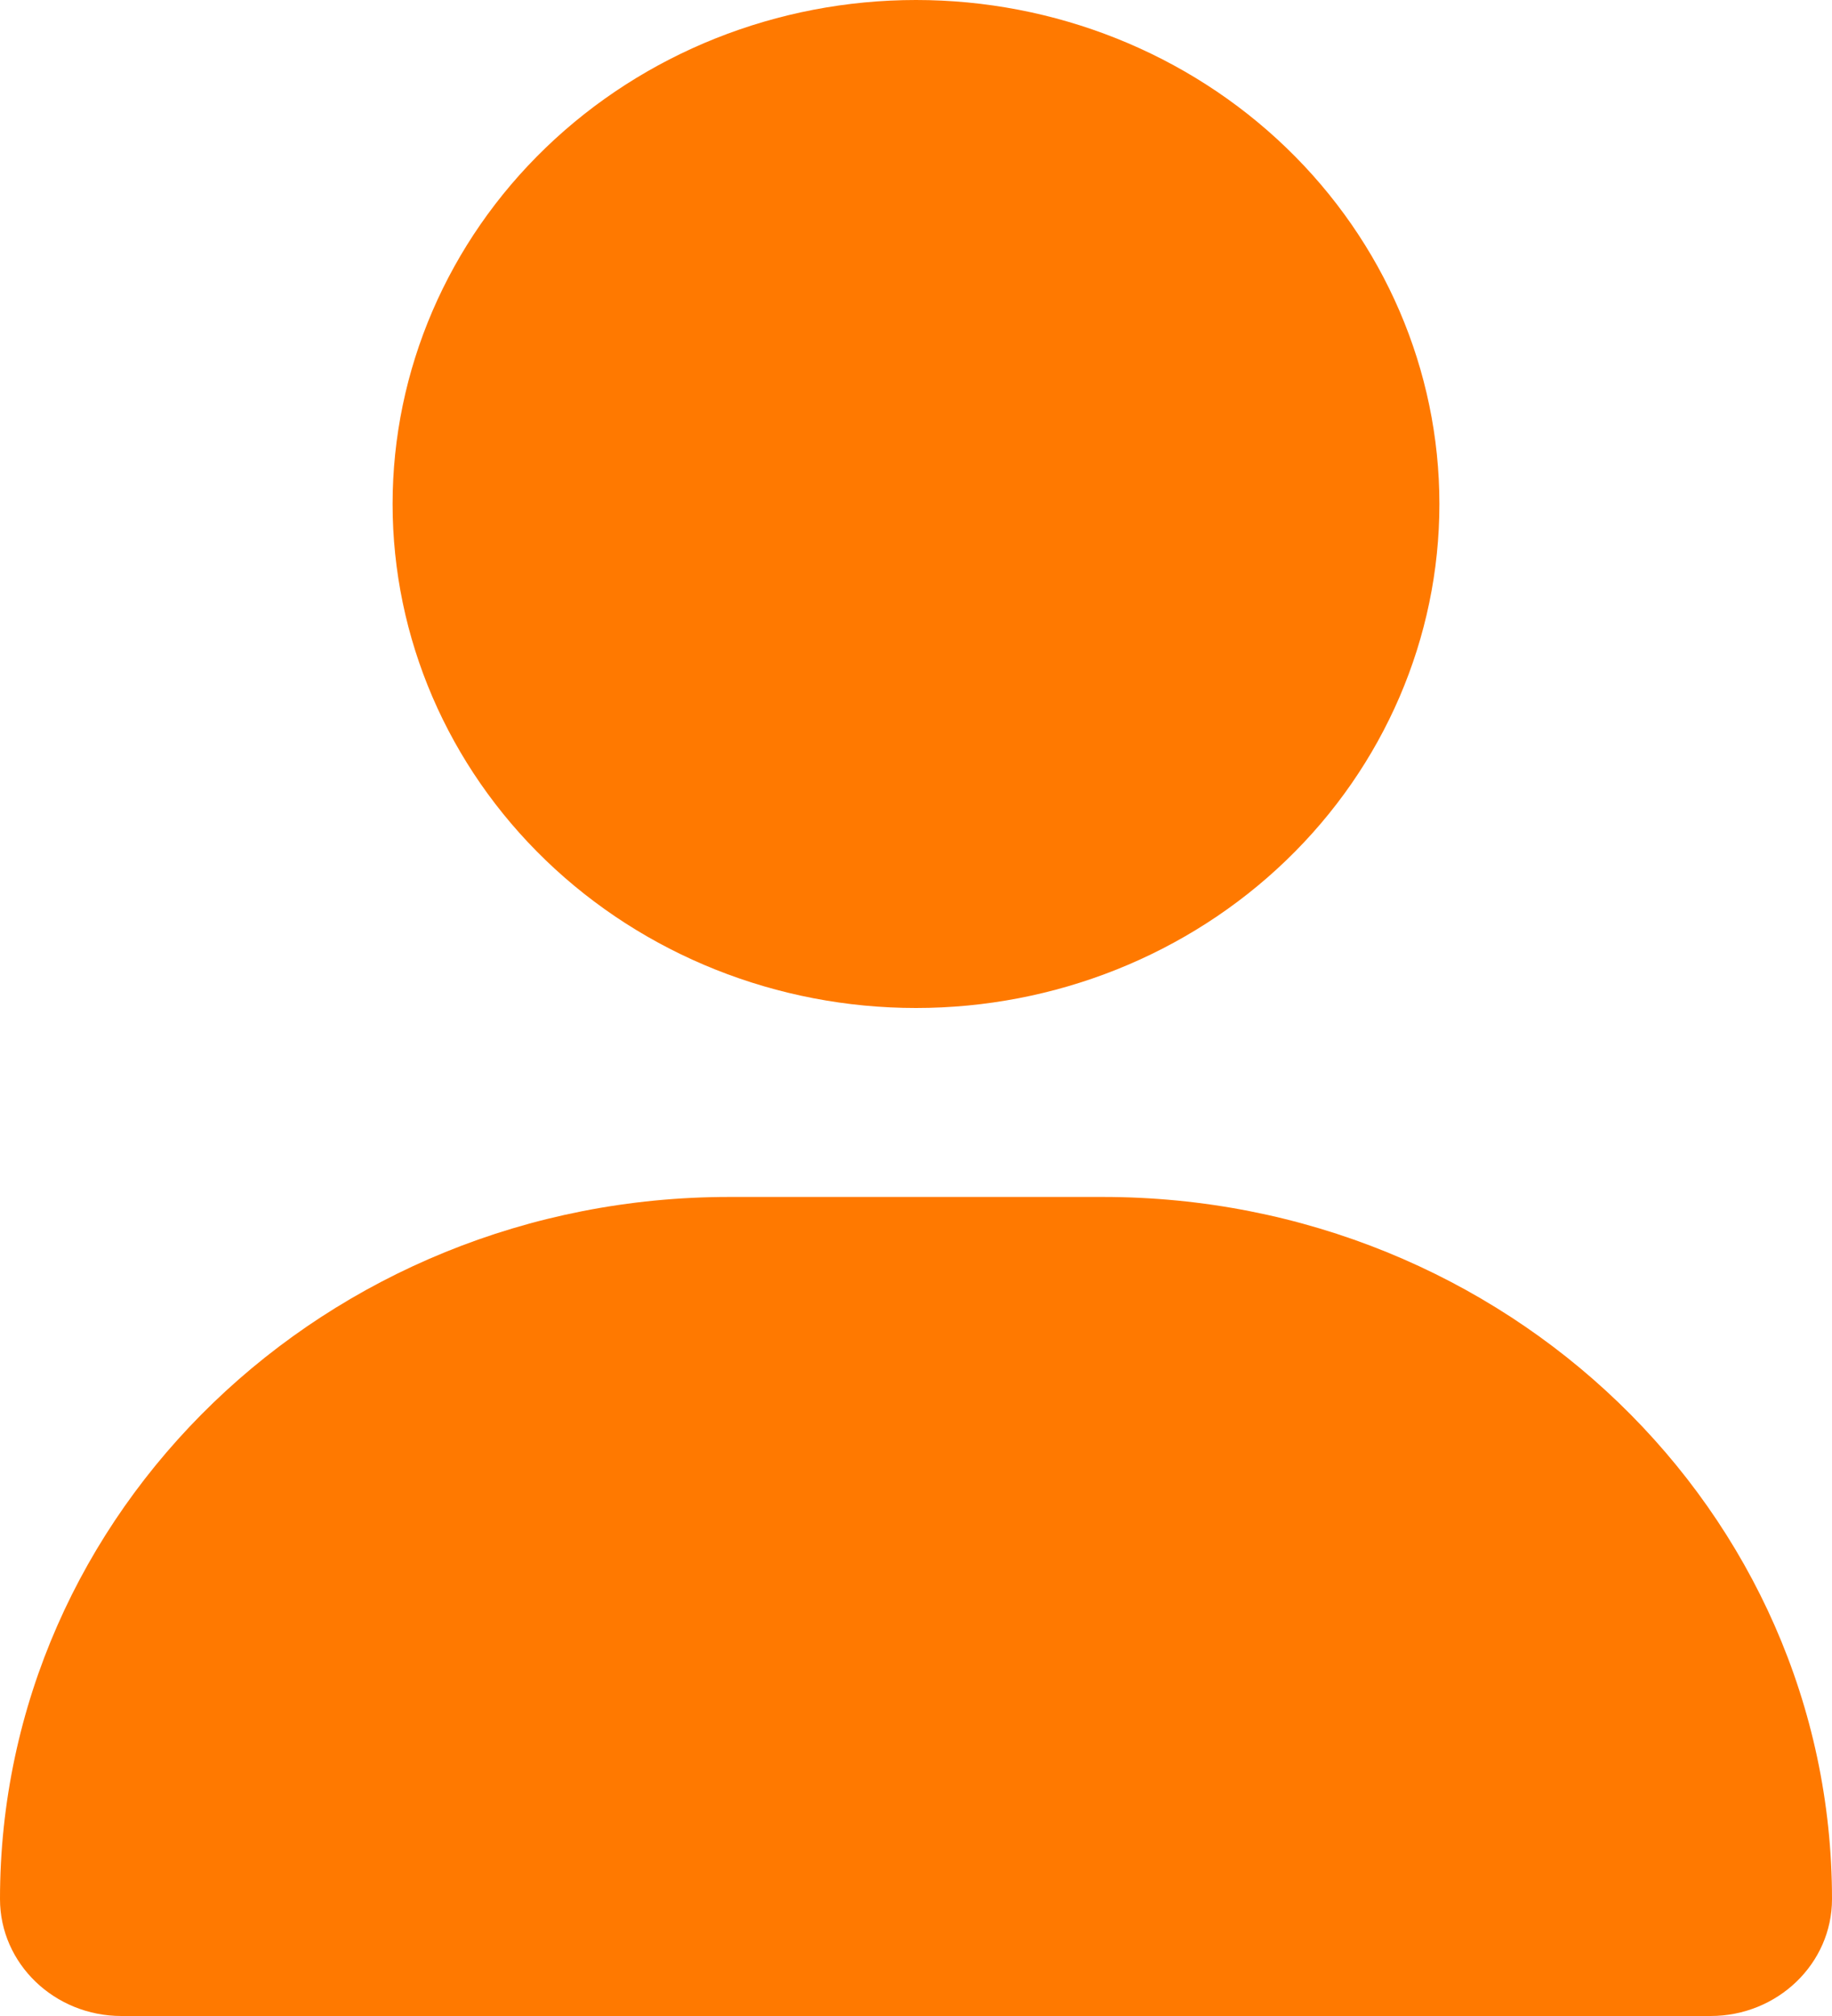 <svg width="20" height="22" viewBox="0 0 20 22" fill="none" xmlns="http://www.w3.org/2000/svg">
<g id="Icons/icon-user">
<path id="Vector" d="M10 11C11.515 11 12.969 10.421 14.041 9.389C15.112 8.358 15.714 6.959 15.714 5.5C15.714 4.041 15.112 2.642 14.041 1.611C12.969 0.579 11.515 0 10 0C8.484 0 7.031 0.579 5.959 1.611C4.888 2.642 4.286 4.041 4.286 5.5C4.286 6.959 4.888 8.358 5.959 9.389C7.031 10.421 8.484 11 10 11ZM7.96 13.062C3.562 13.062 0 16.491 0 20.724C0 21.428 0.594 22 1.326 22H18.674C19.406 22 20 21.428 20 20.724C20 16.491 16.438 13.062 12.04 13.062H7.96Z" fill="#FF7900"/>
</g>
</svg>
